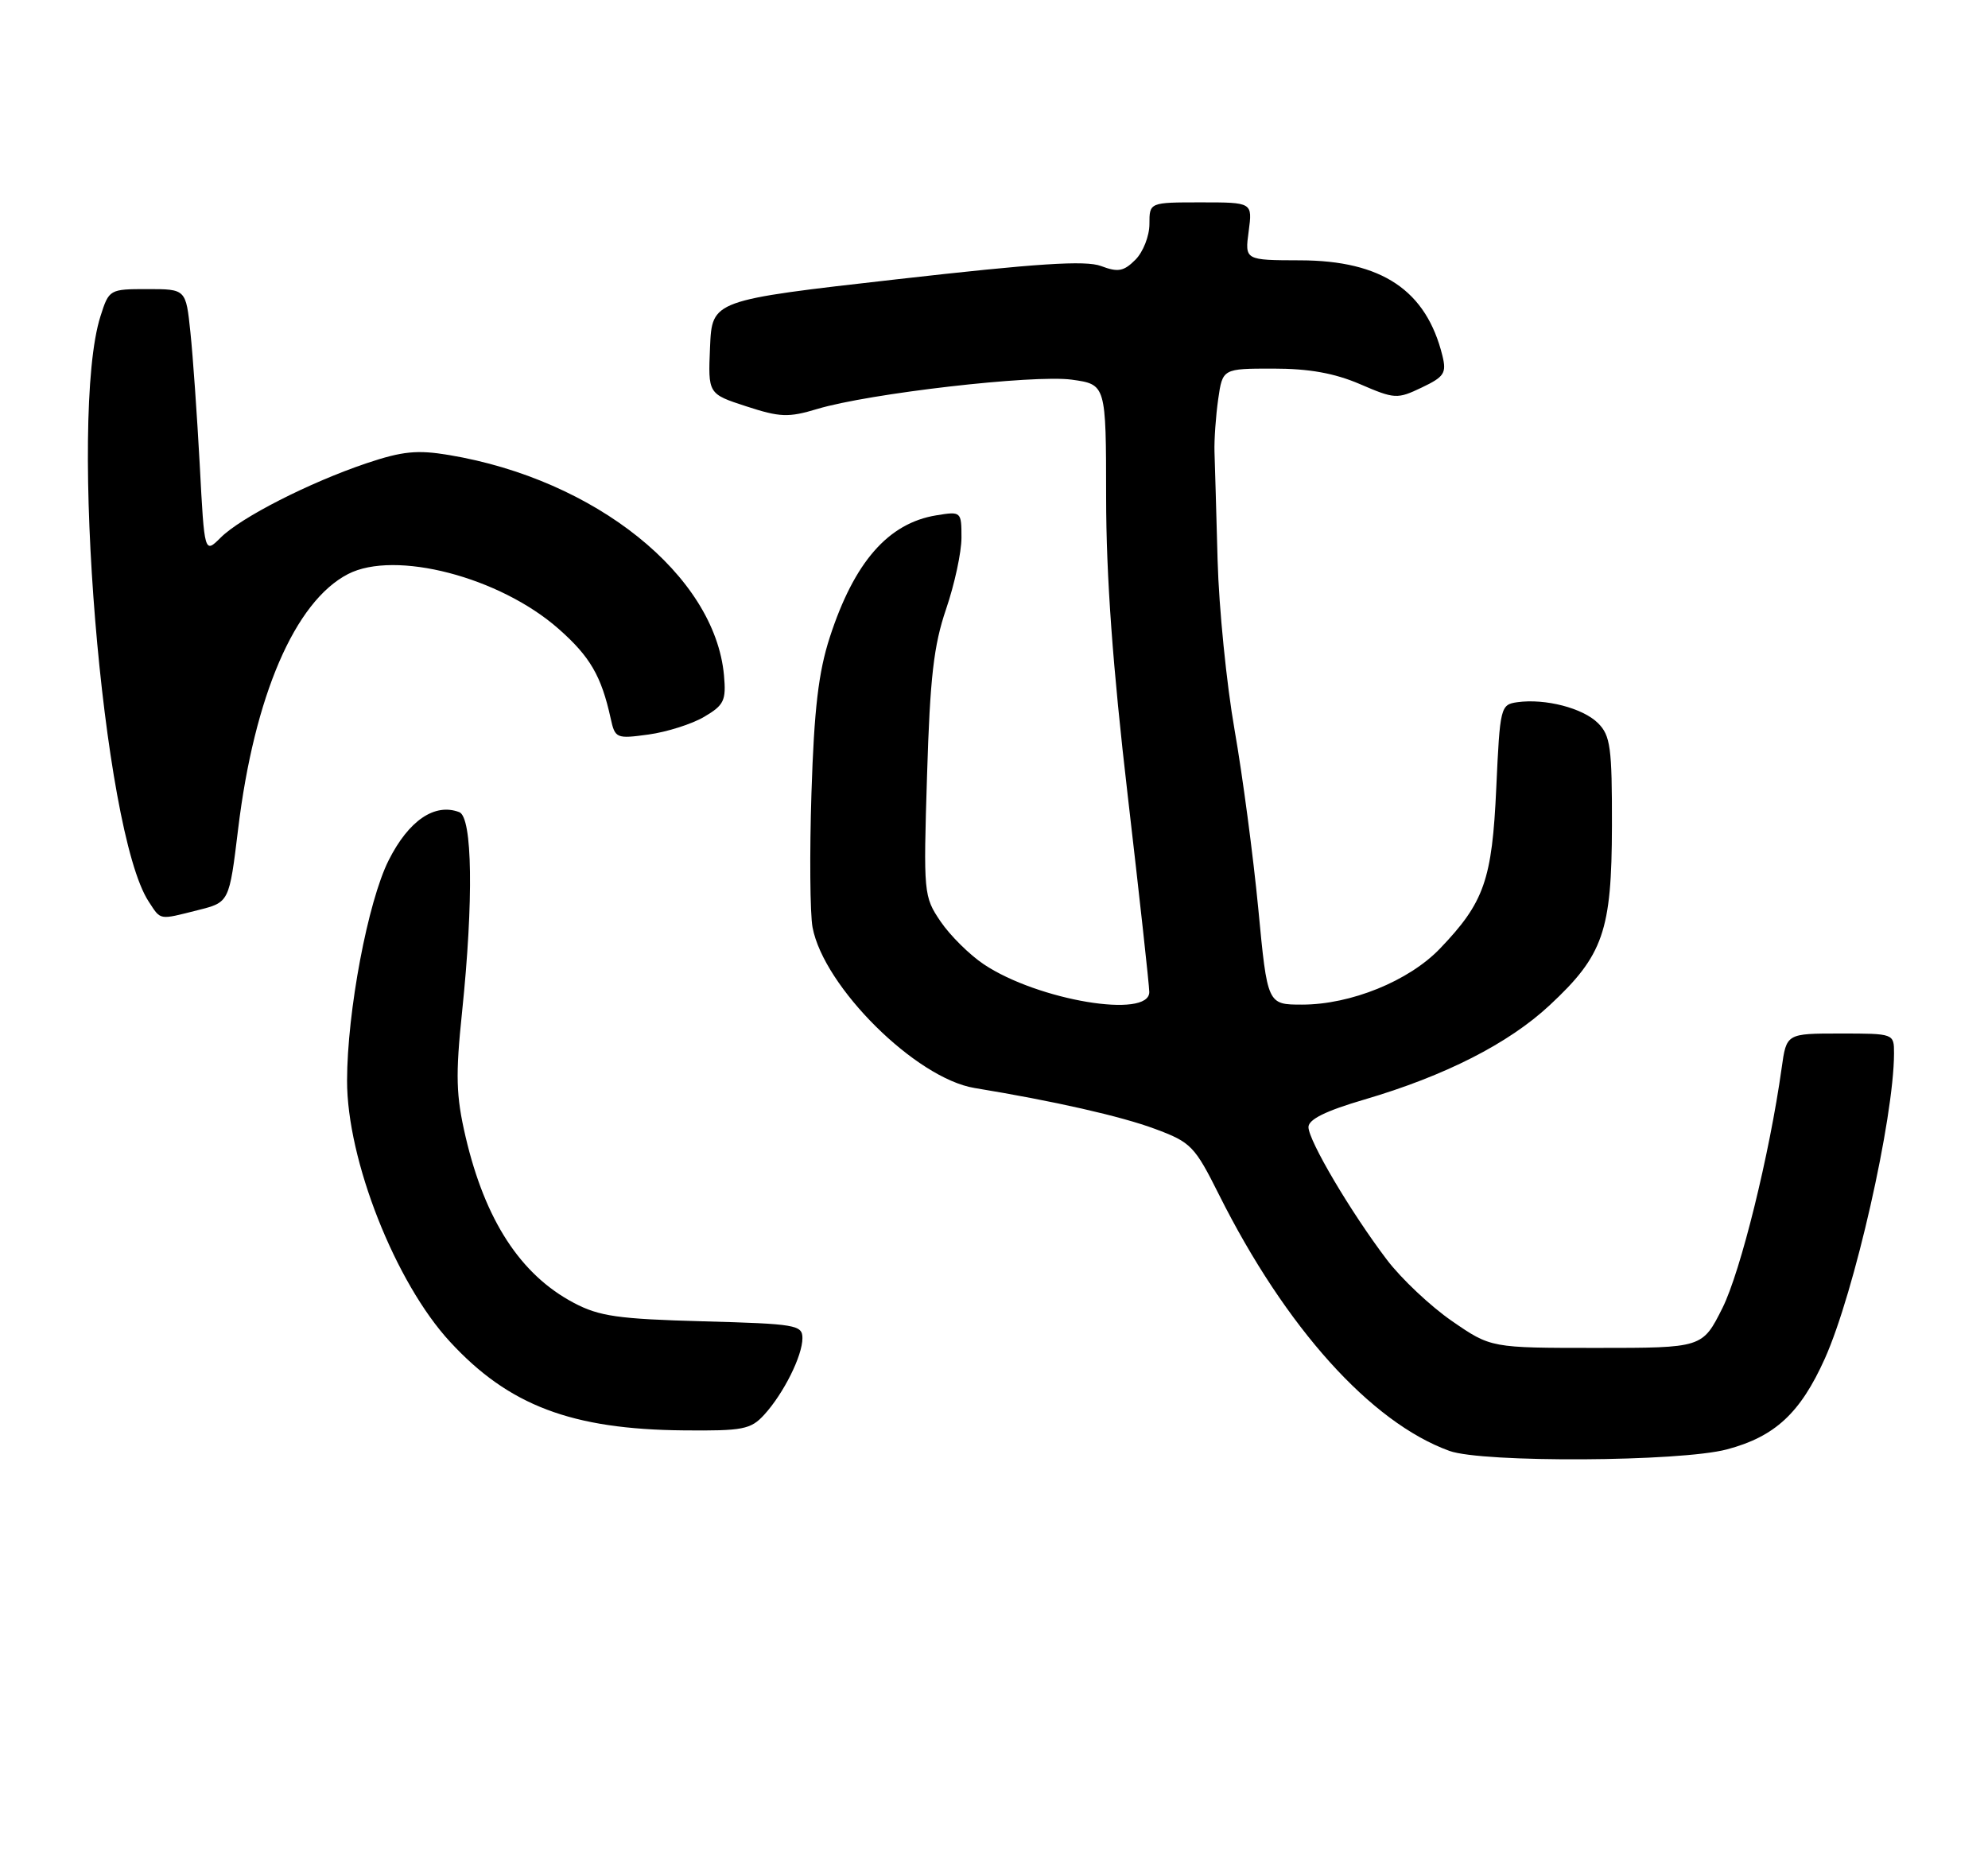 <?xml version="1.0" encoding="UTF-8" standalone="no"?>
<!DOCTYPE svg PUBLIC "-//W3C//DTD SVG 1.1//EN" "http://www.w3.org/Graphics/SVG/1.1/DTD/svg11.dtd" >
<svg xmlns="http://www.w3.org/2000/svg" xmlns:xlink="http://www.w3.org/1999/xlink" version="1.1" viewBox="0 0 275 256">
 <g >
 <path fill="currentColor"
d=" M 238.89 200.54 C 245.54 198.77 249.04 195.52 252.43 187.98 C 256.52 178.86 261.98 154.75 262.00 145.75 C 262.00 143.00 262.00 143.00 254.56 143.00 C 247.12 143.00 247.12 143.00 246.46 147.75 C 244.79 159.72 240.78 175.94 238.27 180.97 C 235.50 186.50 235.50 186.50 220.87 186.50 C 206.24 186.50 206.24 186.50 200.86 182.79 C 197.90 180.75 193.84 176.93 191.84 174.29 C 186.84 167.70 181.01 157.82 181.00 155.95 C 181.00 154.88 183.39 153.70 188.75 152.13 C 199.88 148.86 208.67 144.39 214.35 139.10 C 221.79 132.18 222.95 128.83 222.98 114.25 C 223.00 103.43 222.77 101.77 221.06 100.06 C 218.97 97.97 213.75 96.62 209.88 97.16 C 207.57 97.49 207.49 97.82 206.98 109.00 C 206.40 121.76 205.32 124.85 199.18 131.26 C 194.89 135.73 186.85 139.00 180.12 139.00 C 175.32 139.00 175.32 139.00 174.06 125.75 C 173.36 118.46 171.89 107.33 170.78 101.00 C 169.67 94.67 168.61 84.10 168.43 77.50 C 168.25 70.90 168.06 64.15 168.00 62.50 C 167.95 60.85 168.18 57.59 168.51 55.25 C 169.12 51.00 169.12 51.00 176.13 51.00 C 181.08 51.00 184.59 51.63 188.13 53.15 C 192.93 55.22 193.28 55.24 196.67 53.62 C 199.78 52.14 200.12 51.62 199.53 49.22 C 197.30 40.17 191.14 36.04 179.85 36.02 C 172.19 36.00 172.19 36.00 172.73 32.00 C 173.26 28.00 173.26 28.00 166.13 28.00 C 159.00 28.00 159.00 28.00 159.00 31.00 C 159.00 32.65 158.13 34.87 157.06 35.94 C 155.45 37.55 154.66 37.70 152.31 36.81 C 150.17 36.00 143.45 36.44 124.00 38.65 C 98.50 41.54 98.50 41.54 98.22 48.02 C 97.94 54.50 97.94 54.50 103.23 56.22 C 107.89 57.74 109.06 57.79 113.04 56.59 C 120.21 54.43 142.98 51.81 148.25 52.53 C 153.00 53.19 153.00 53.19 153.01 68.84 C 153.02 79.77 153.92 92.21 155.99 110.00 C 157.62 124.03 158.97 136.29 158.98 137.25 C 159.02 141.00 143.60 138.43 136.10 133.43 C 134.12 132.11 131.43 129.44 130.11 127.50 C 127.77 124.04 127.73 123.64 128.24 107.24 C 128.65 93.73 129.16 89.30 130.87 84.28 C 132.04 80.86 133.00 76.42 133.00 74.40 C 133.00 70.78 132.96 70.74 129.53 71.30 C 122.87 72.38 118.16 77.77 114.78 88.19 C 113.22 93.00 112.62 98.11 112.25 109.70 C 111.98 118.06 112.05 126.44 112.40 128.31 C 113.95 136.55 126.70 149.21 134.82 150.54 C 145.83 152.35 155.09 154.45 159.78 156.20 C 164.76 158.05 165.26 158.57 168.64 165.33 C 177.84 183.70 189.63 196.81 200.50 200.75 C 205.07 202.41 232.43 202.26 238.89 200.54 Z  M 105.71 195.75 C 108.40 192.80 111.00 187.60 111.00 185.15 C 111.00 183.32 110.10 183.17 97.25 182.82 C 85.50 182.50 82.90 182.13 79.38 180.27 C 72.00 176.37 67.10 168.84 64.40 157.27 C 63.08 151.59 63.00 148.81 63.92 140.00 C 65.52 124.56 65.36 113.07 63.53 112.37 C 60.13 111.07 56.53 113.53 53.76 119.04 C 50.89 124.74 48.02 139.97 48.01 149.52 C 47.99 160.47 54.68 177.45 62.25 185.65 C 70.37 194.47 79.08 197.77 94.58 197.91 C 102.77 197.99 103.85 197.78 105.71 195.75 Z  M 27.41 125.92 C 31.71 124.84 31.71 124.84 32.94 114.71 C 35.17 96.28 40.80 83.22 48.14 79.43 C 54.64 76.07 69.12 79.83 77.26 87.00 C 81.62 90.84 83.18 93.52 84.47 99.38 C 85.08 102.17 85.25 102.24 89.71 101.63 C 92.25 101.28 95.72 100.18 97.41 99.18 C 100.16 97.56 100.46 96.93 100.15 93.45 C 98.89 79.60 82.35 66.34 62.12 62.96 C 57.71 62.22 55.67 62.43 50.72 64.09 C 42.80 66.76 33.31 71.60 30.52 74.39 C 28.28 76.62 28.28 76.62 27.63 64.30 C 27.26 57.52 26.69 49.28 26.34 45.99 C 25.72 40.00 25.72 40.00 20.40 40.00 C 15.15 40.00 15.08 40.04 13.90 43.75 C 9.46 57.69 14.17 114.98 20.56 124.73 C 22.29 127.37 21.90 127.31 27.41 125.92 Z "/>
</g>
</svg>